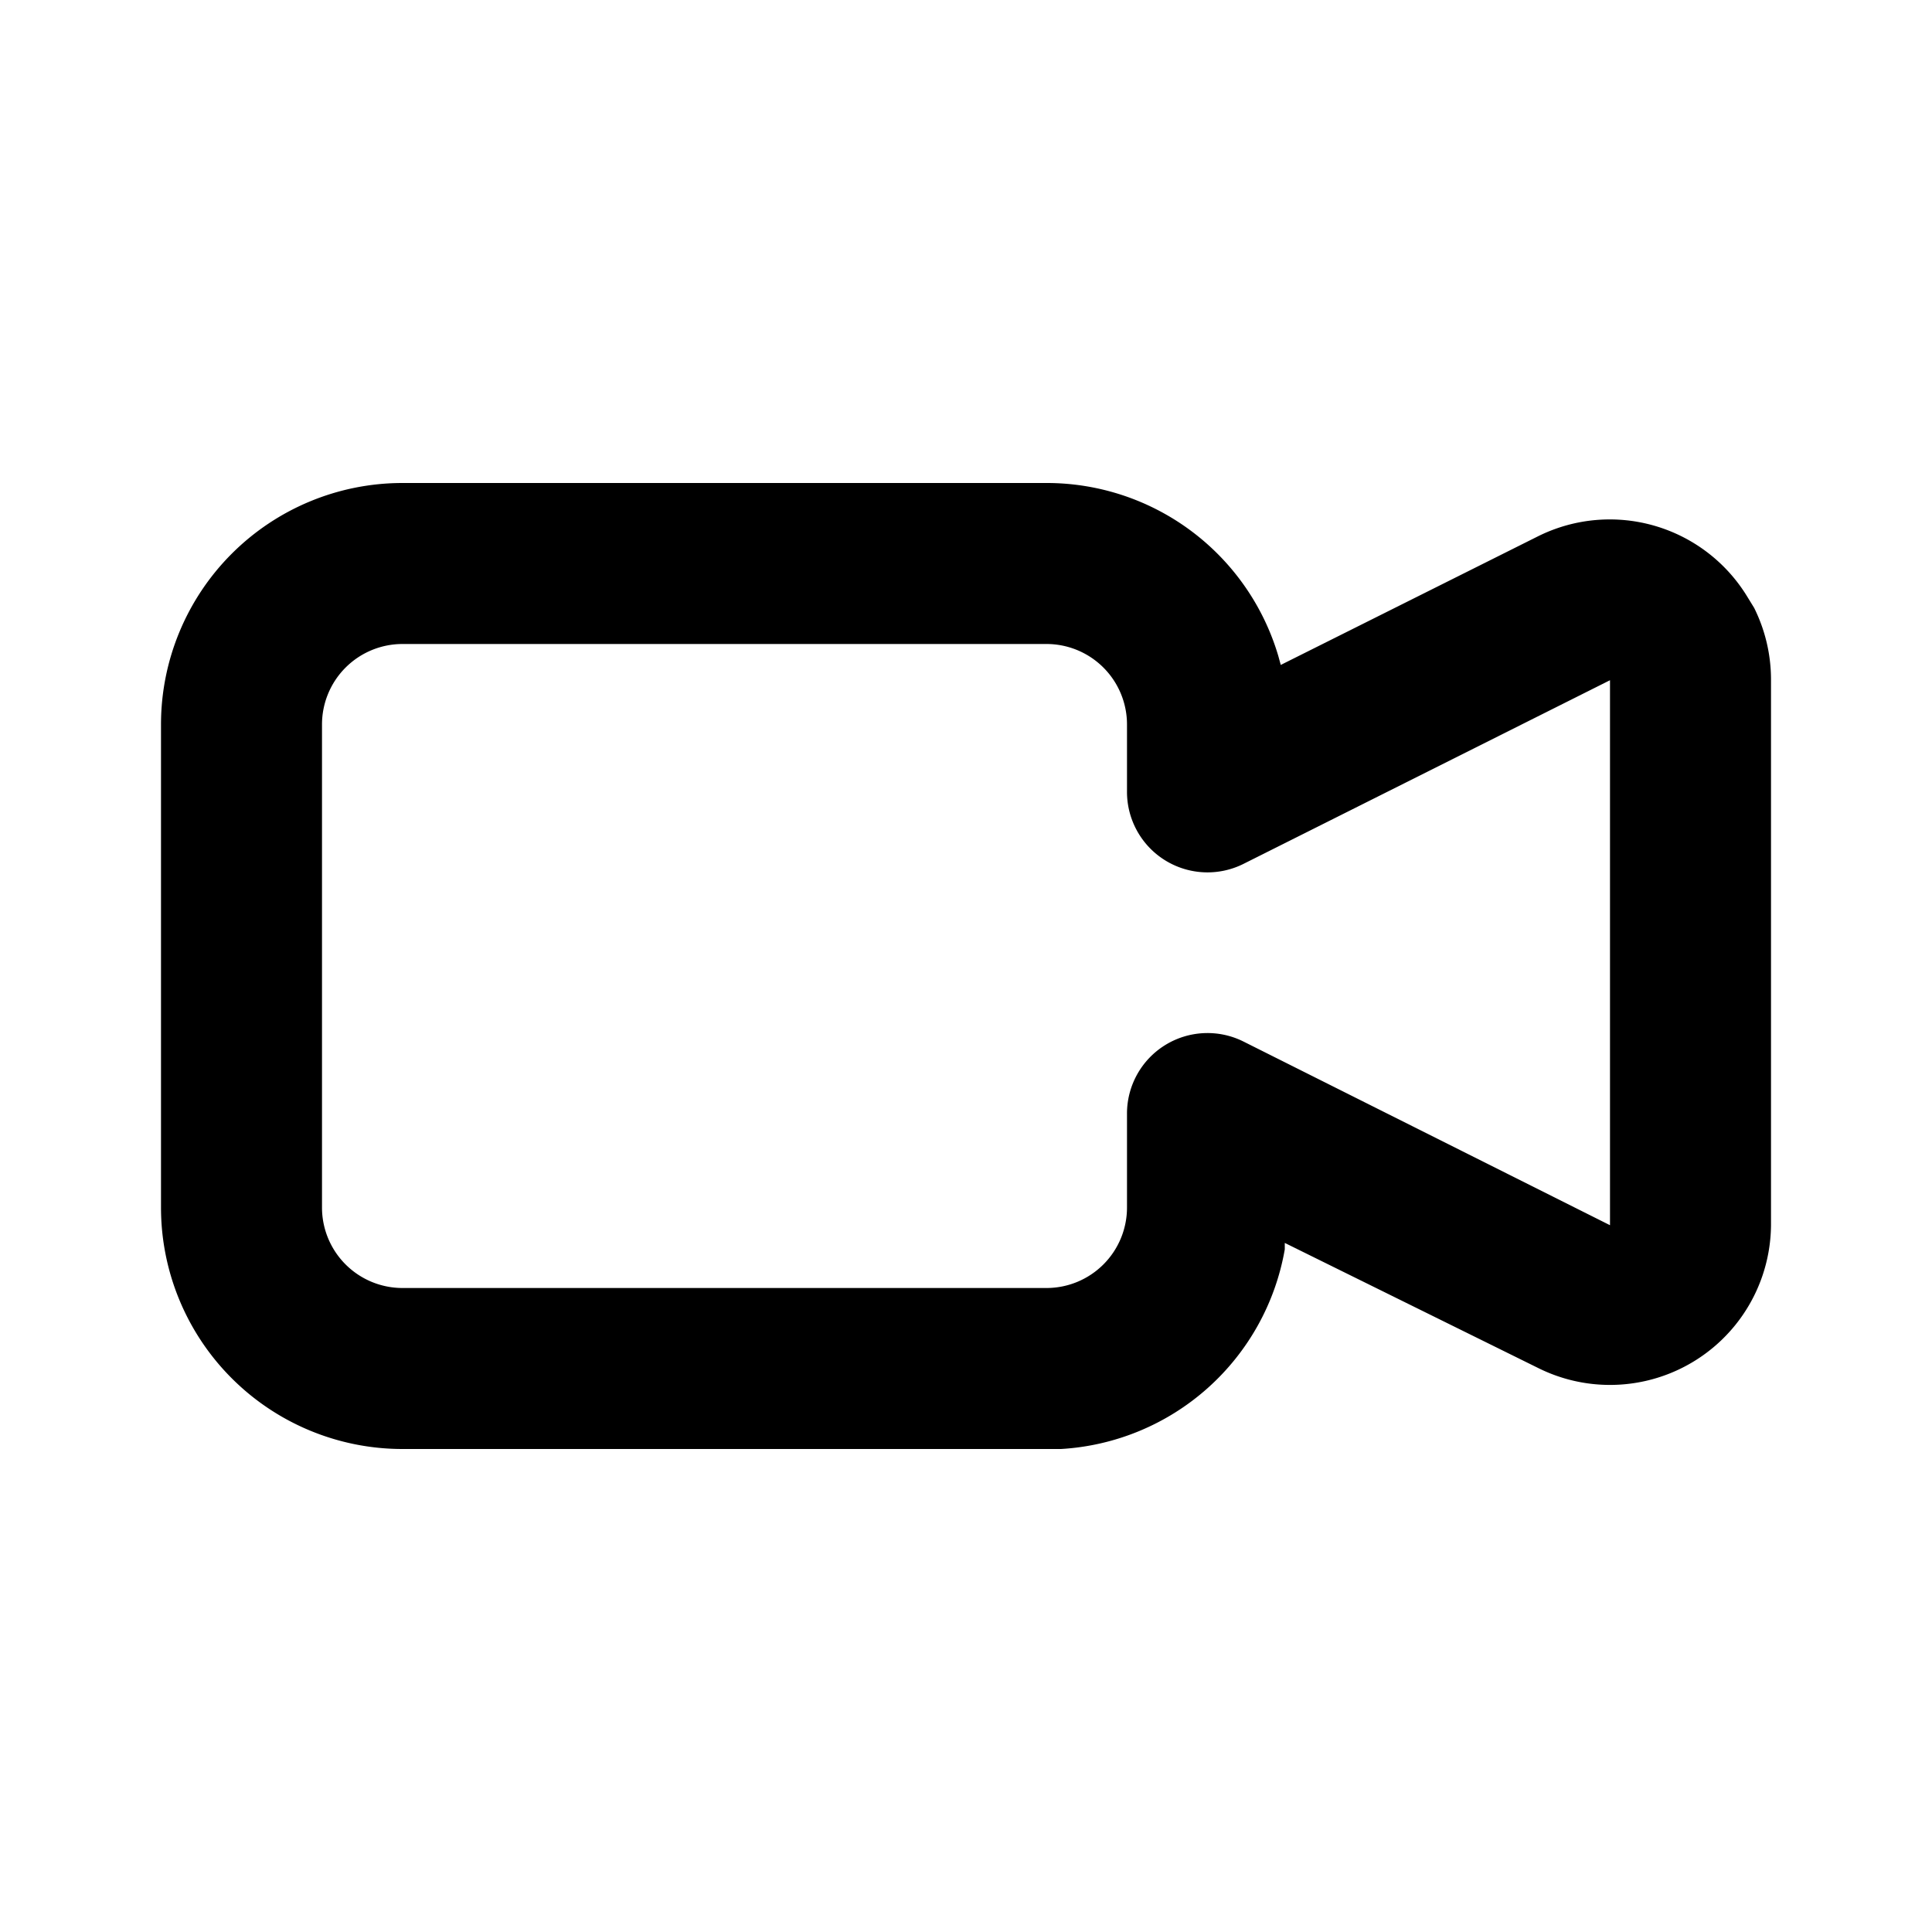 <svg viewBox="0 0 24 24">
  <path d="M13 6H5a3 3 0 00-3 3v6a3 3 0 003 3h8.18a3 3 0 002.78-2.48v-.08L19.12 17A2 2 0 0022 15.22V8.45a2 2 0 00-.21-.9l-.08-.13a2 2 0 00-2.6-.76l-3.2 1.6-.03-.11A3 3 0 0013 6zM5 8h8a1 1 0 011 1v.83a1 1 0 001.45.9L20 8.45v6.77l-4.55-2.28a1 1 0 00-1.45.9V15a1 1 0 01-1 1H5a1 1 0 01-1-1V9a1 1 0 011-1z"/>
</svg>
